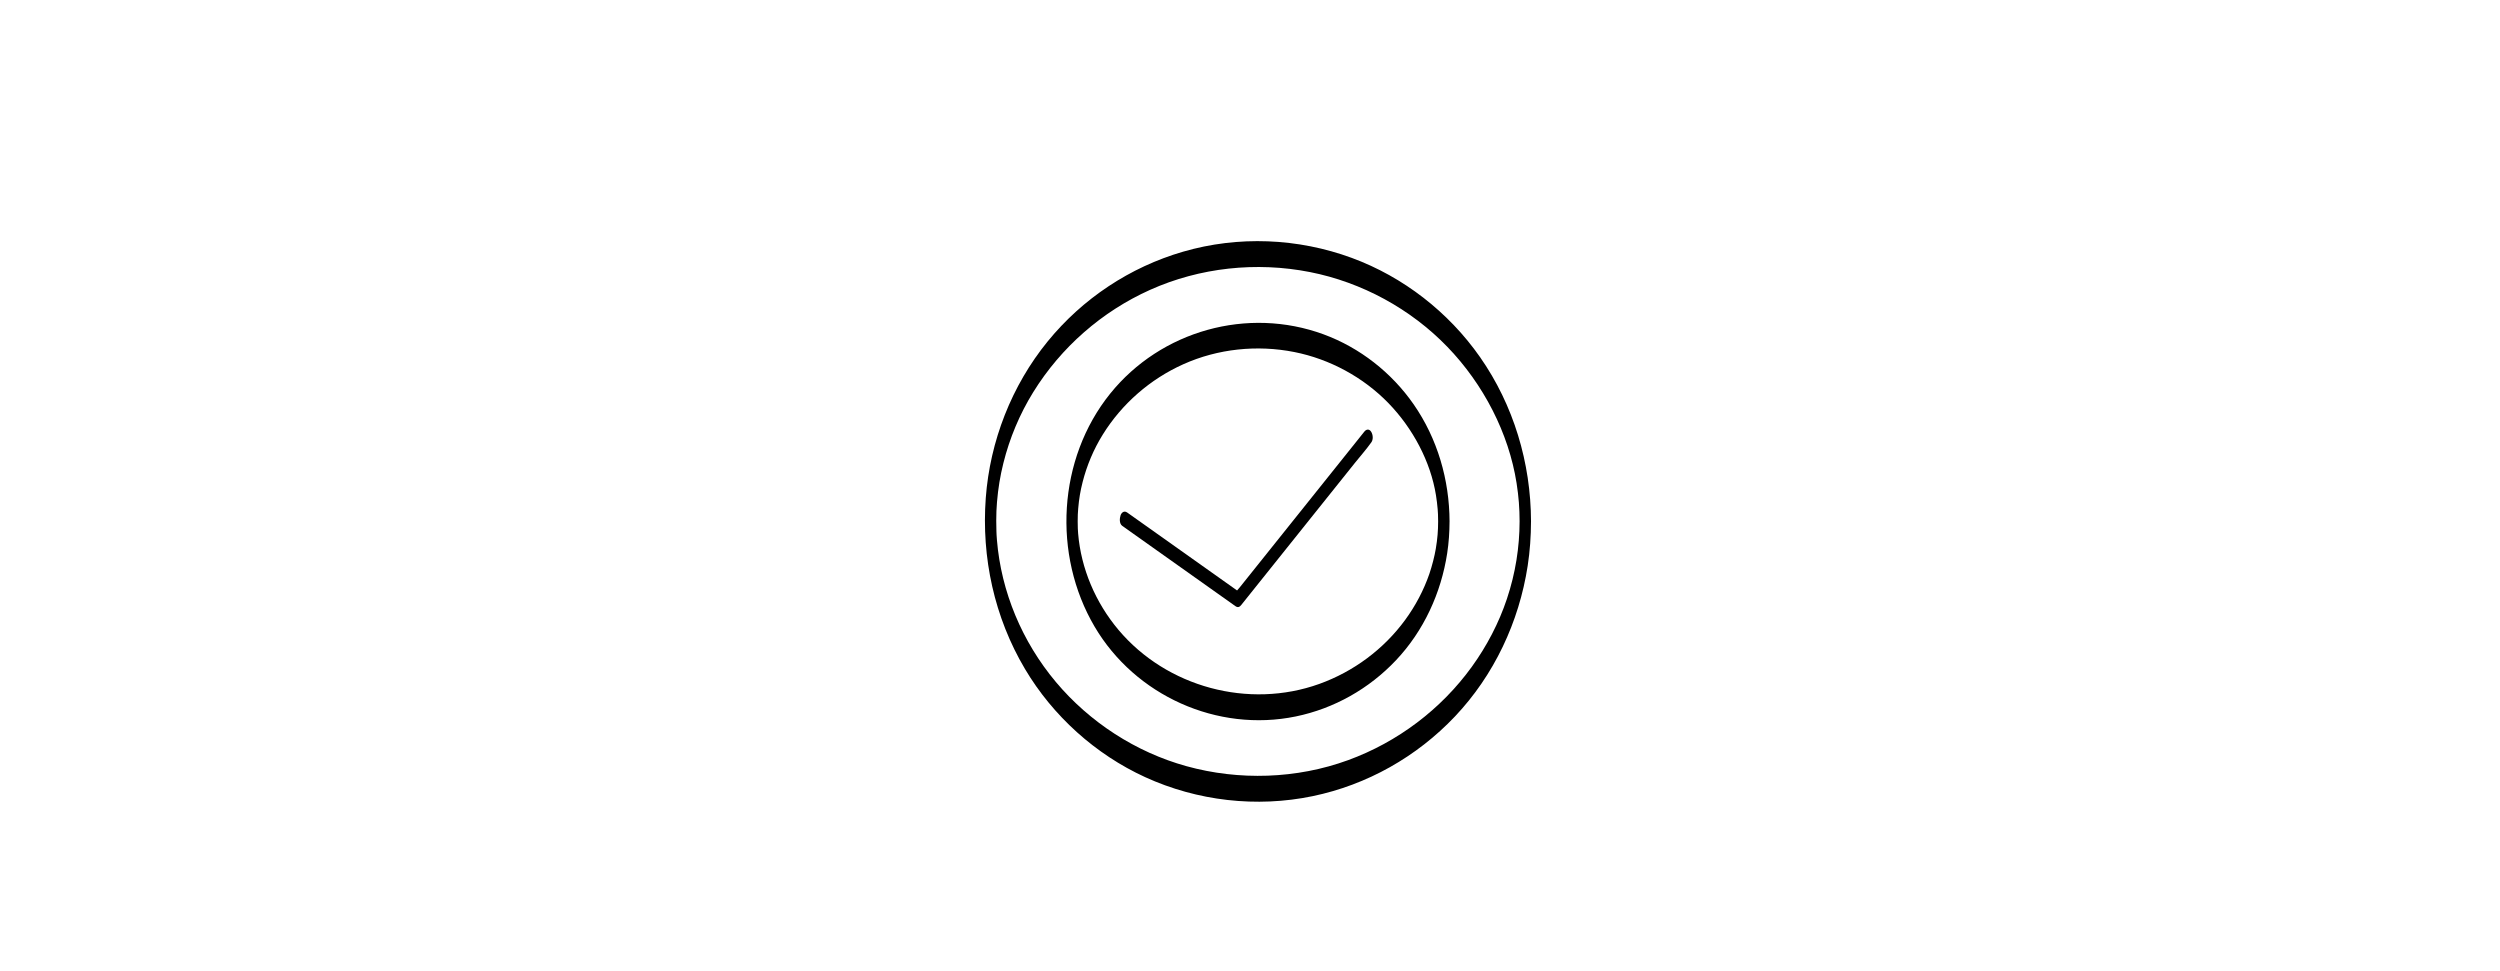<?xml version="1.0" encoding="utf-8"?>
<!-- Generator: Adobe Illustrator 26.5.0, SVG Export Plug-In . SVG Version: 6.00 Build 0)  -->
<svg version="1.1" id="Layer_1" xmlns="http://www.w3.org/2000/svg" xmlns:xlink="http://www.w3.org/1999/xlink" x="0px" y="0px"
	 viewBox="0 0 4500 1748.22" style="enable-background:new 0 0 4500 1748.22;" xml:space="preserve">
<style type="text/css">
	.st0{fill:none;}
</style>
<circle class="st0" cx="2264.25" cy="938.55" r="481.3"/>
<g>
	<path d="M2735.27,938.55c-0.13,46.5-7.32,92.89-22.82,139.41c-14.45,43.36-36.2,84.95-63.1,122.15
		c-55.51,76.75-133.73,135.66-222.7,168.15c-92.67,33.85-196.17,37.12-291.14,10.83c-91.05-25.21-174.18-79.14-234.86-151.42
		c-61.03-72.68-98.55-162.76-106.15-255.47c-0.24-2.98-0.48-5.94-0.64-8.92c0.18,3.05-0.06-1.2-0.06-1.47
		c-0.07-1.71-0.15-3.42-0.22-5.15c-0.24-6.47-0.35-12.93-0.33-19.4c0.04-13.11,0.42-22.52,1.36-33.63
		c2.11-24.99,5.65-46.57,11.49-70.04c11.16-44.81,29.24-88.06,53.6-127.48c49.98-80.88,123.71-145.44,210.46-184.37
		c89.64-40.23,191.43-51.02,287.76-32.03c93.41,18.42,181.26,66.17,247.42,134.69c64.85,67.15,110.4,155.13,124.52,245.28
		C2733.73,894.68,2735.2,914.63,2735.27,938.55c0.02,6.25,1.23,23.02,10.28,23.35c8.86,0.31,10.28-18.18,10.28-23.35
		c-0.28-105.38-31.31-209.45-91.9-295.96c-56.63-80.87-137.96-144.21-230.65-178.34c-97.01-35.71-204.35-40.14-303.7-11.23
		c-95.65,27.82-180.95,84.4-243.89,161.68c-64.78,79.54-103.72,179.38-111.3,281.62c-7.94,107.38,15.48,214.98,70.53,307.74
		c50.27,84.69,126.85,153.81,216.42,194.81c93.74,42.92,200.47,55.22,301.44,34.22c98.04-20.39,187.44-70.9,256.22-143.55
		c70.37-74.34,115.29-170.02,130.82-270.95c4.08-26.46,5.92-53.29,5.99-80.04c0.02-6.25-1.25-23.02-10.28-23.35
		C2736.65,914.89,2735.27,933.4,2735.27,938.55z"/>
</g>
<ellipse class="st0" cx="2264.21" cy="938.57" rx="334.66" ry="334.66"/>
<g>
	<path d="M2588.64,938.55c-0.07,17.1-1.14,31.04-4.27,49.57c-2.15,12.78-6.64,30.58-11.55,44.9
		c-10.09,29.33-25.06,57.61-43.52,82.83c-38.67,52.83-92.98,93.09-154.58,115.23c-127.02,45.65-274.57,5.88-361.42-97.27
		c-41.68-49.52-67.41-110.73-72.65-173.26c-0.46-5.57-0.35-3.38-0.57-9.1c-0.17-4.3-0.24-8.61-0.24-12.89
		c0-9.29,0.31-16.44,0.92-23.28c1.53-17.49,3.75-31.02,7.94-47.53c7.63-30.03,19.86-59.06,36.31-85.54
		c34.57-55.6,85.26-99.79,144.98-126.59c62.24-27.95,132.99-35.25,199.85-21.95c63.66,12.65,123.95,45.25,169.22,91.82
		c44.13,45.42,76.05,105.6,85.7,165.98c1.32,8.31,2.35,16.7,3.05,25.08c0.42,5.11,0.37,3.88,0.57,9.1
		C2588.56,929.95,2588.64,934.25,2588.64,938.55c0.02,6.25,1.21,23.02,10.28,23.35c8.86,0.31,10.3-18.18,10.28-23.35
		c-0.28-74.95-21.77-148.99-64.63-210.75c-39.62-57.07-96.83-101.97-162.08-125.97c-136.78-50.29-292.76-6.67-384.14,106.7
		c-94.62,117.42-104.09,290.22-28.06,419.43c72.98,124.02,220.81,190.78,362.02,161.68c69.21-14.27,132-49.87,180.47-101.17
		c49.98-52.92,81.29-121.19,92.21-192.9c2.87-18.85,4.12-37.97,4.19-57.02c0.02-6.25-1.25-23.02-10.28-23.35
		C2590.02,914.89,2588.66,933.4,2588.64,938.55z"/>
</g>
<g>
	<path d="M2020.18,946.64c22.89,16.24,45.8,32.49,68.69,48.73c36.54,25.93,73.07,51.83,109.61,77.76
		c8.44,5.99,16.88,11.97,25.32,17.96c4.65,3.29,7.78,1.23,10.52-2.19c7.78-9.73,15.56-19.44,23.31-29.16
		c18.57-23.2,37.14-46.43,55.71-69.63c22.54-28.19,45.1-56.37,67.65-84.56c19.42-24.27,38.83-48.52,58.23-72.79
		c9.41-11.77,19.77-23.39,28.37-35.47c0.13-0.18,0.28-0.35,0.42-0.51c4.27-5.33,3.49-14.32,0-19.75c-3.48-5.37-8.57-4.63-12.28,0
		c-7.78,9.73-15.56,19.44-23.31,29.16c-18.57,23.2-37.14,46.43-55.71,69.63c-22.54,28.19-45.1,56.37-67.65,84.56
		c-19.42,24.27-38.83,48.52-58.23,72.79c-6.4,8-12.82,16.02-19.21,24.01c-2.96,3.7-6.91,7.5-9.16,11.46
		c-0.11,0.18-0.28,0.35-0.42,0.51c3.51-0.74,7.01-1.45,10.52-2.19c-22.89-16.24-45.8-32.49-68.69-48.73
		c-36.54-25.93-73.07-51.83-109.61-77.76c-8.44-5.99-16.88-11.97-25.32-17.96c-5.88-4.17-10.43,0.72-11.88,5
		C2015.35,932.6,2014.25,942.43,2020.18,946.64L2020.18,946.64z"/>
</g>
</svg>
